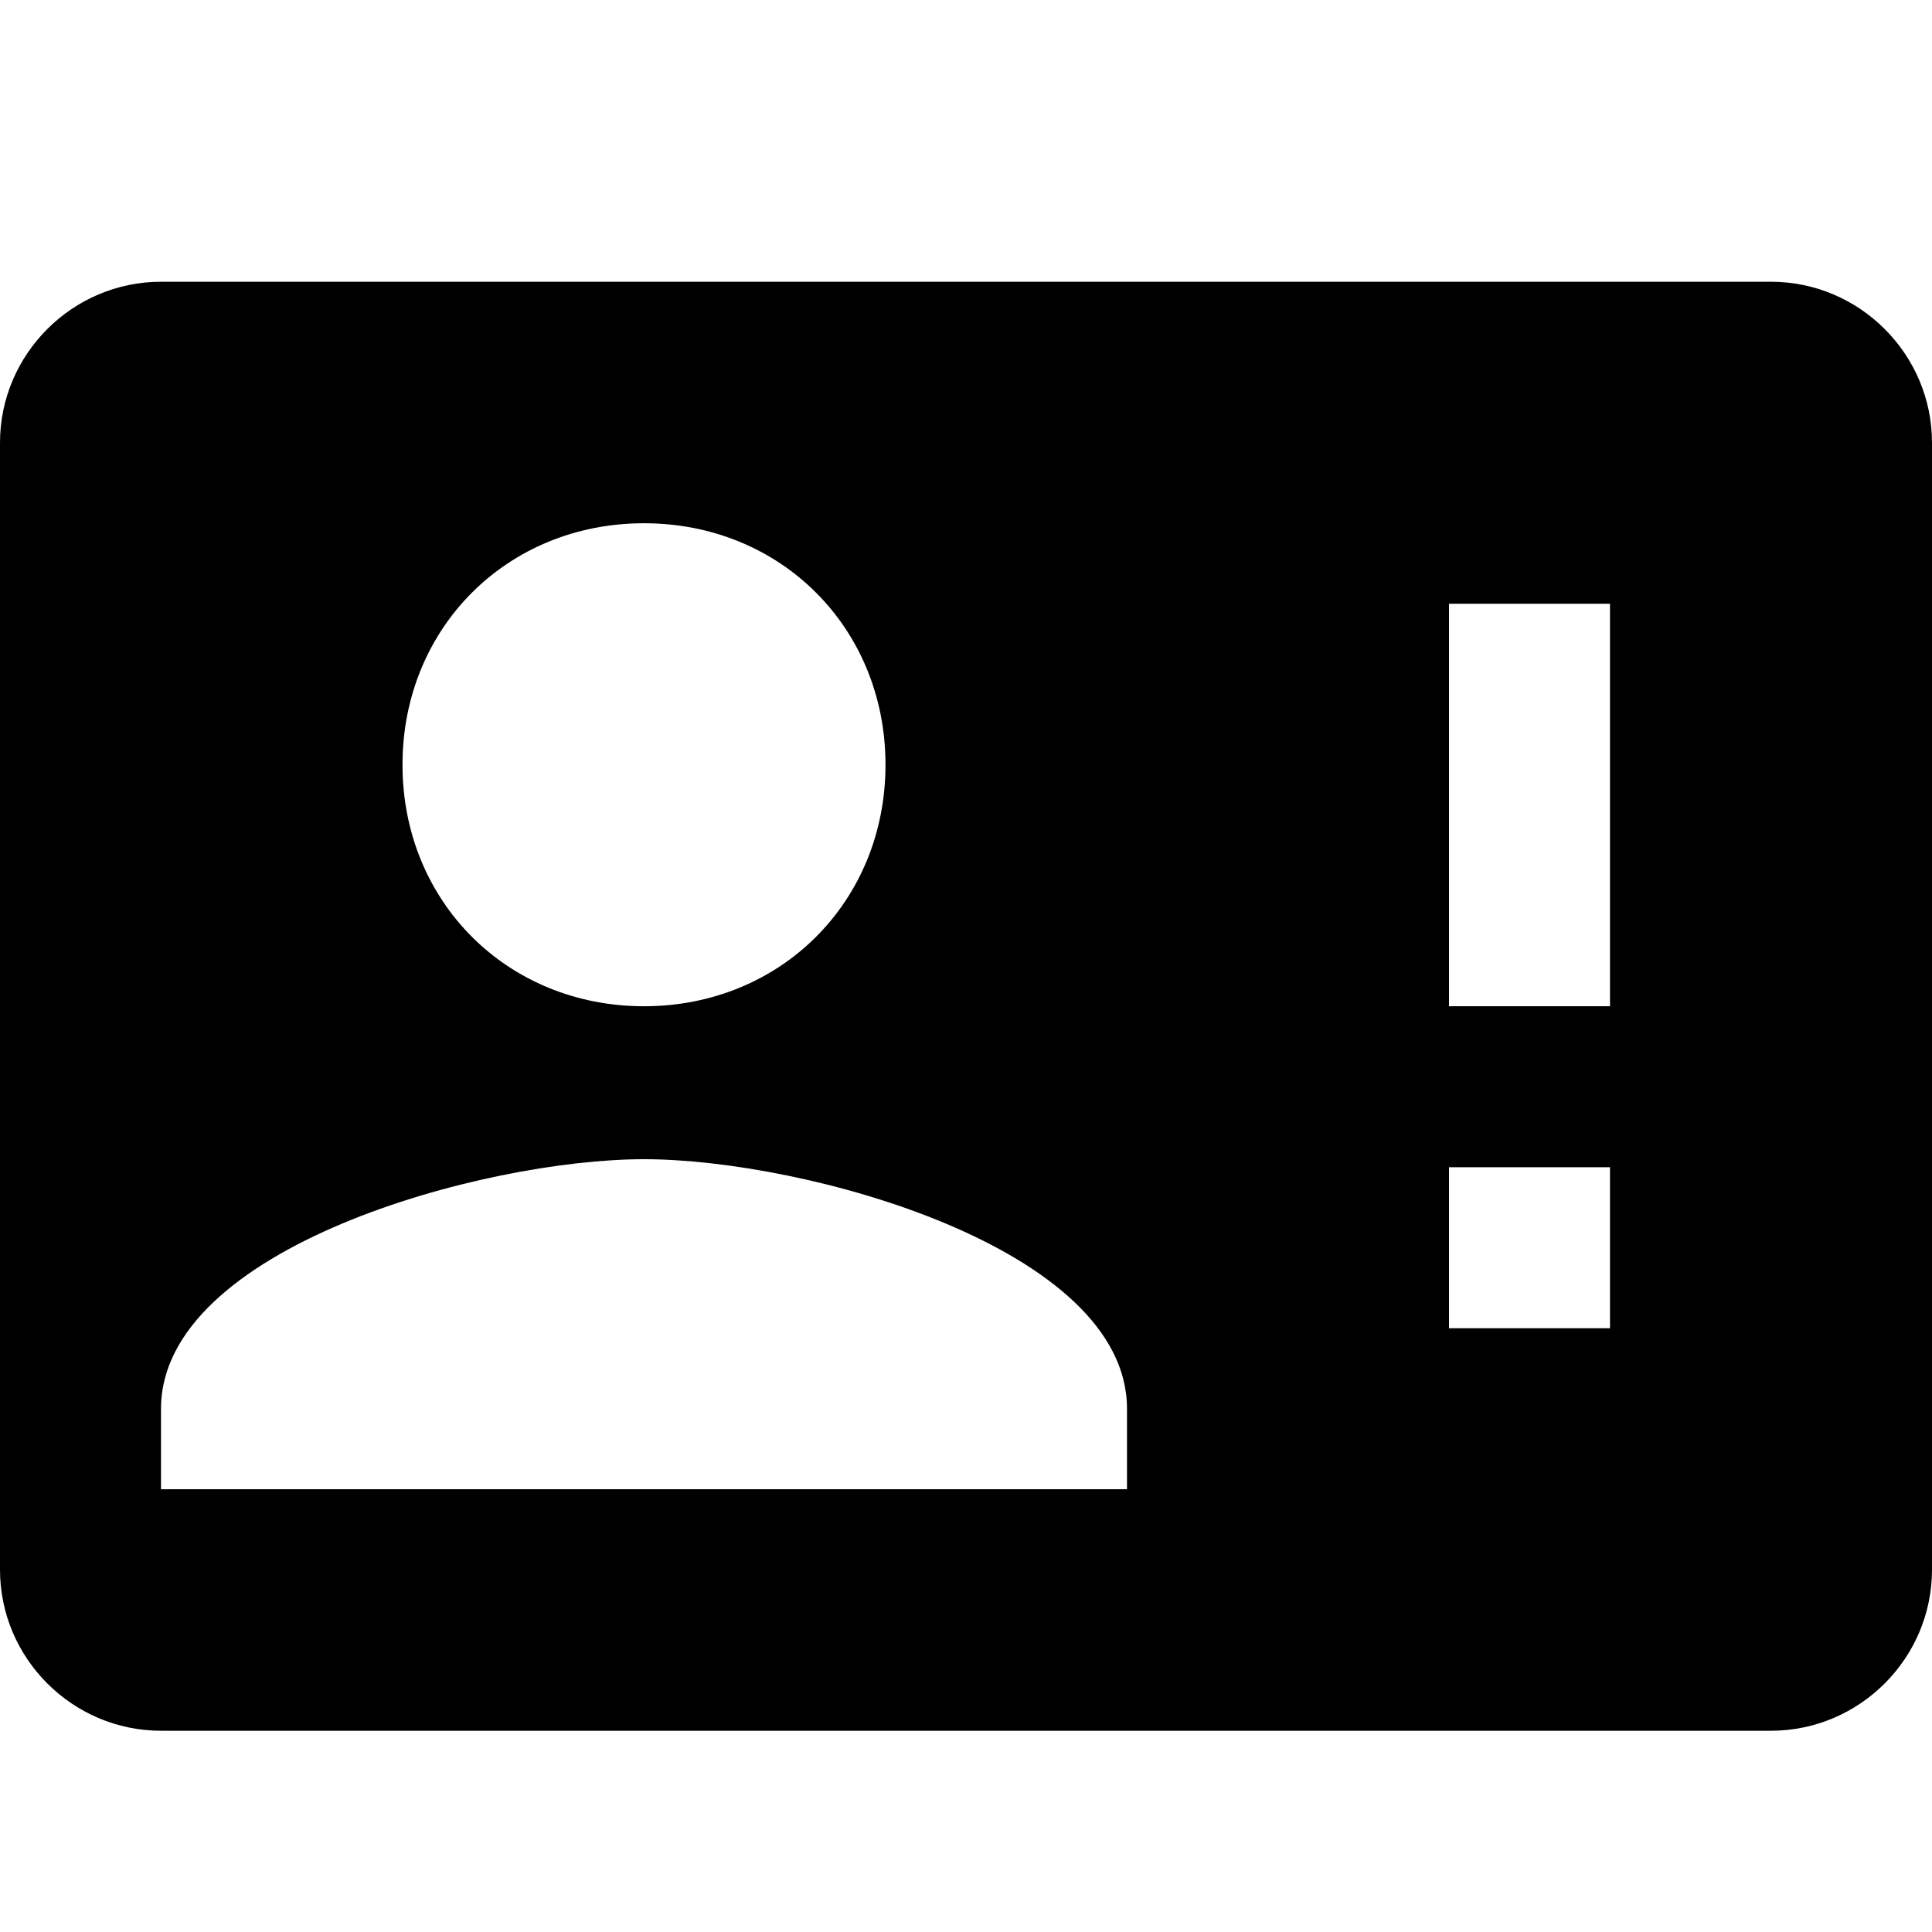 <?xml version="1.0" encoding="utf-8"?>
<!-- Generator: Adobe Illustrator 19.1.0, SVG Export Plug-In . SVG Version: 6.00 Build 0)  -->
<svg version="1.1" id="Layer_1" xmlns="http://www.w3.org/2000/svg" xmlns:xlink="http://www.w3.org/1999/xlink" x="0px" y="0px"
	 width="24px" height="24px" viewBox="-59 115 24 24" style="enable-background:new -59 115 24 24;" xml:space="preserve">
<g>
	<g>
		<path d="M-37,118.5h-20c-1.1,0-2,0.9-2,2v14c0,1.1,0.9,2,2,2h20c1.1,0,2-0.9,2-2v-14C-35,119.4-35.9,118.5-37,118.5z M-51,121.5
			c1.7,0,3,1.3,3,3c0,1.7-1.3,3-3,3s-3-1.3-3-3C-54,122.8-52.7,121.5-51,121.5z M-45,133.5h-12v-1c0-2,4-3.1,6-3.1s6,1.1,6,3.1
			V133.5z M-39,131.5h-2v-2h2V131.5z M-39,127.5h-2v-5h2V127.5z"/>
	</g>
</g>
</svg>

